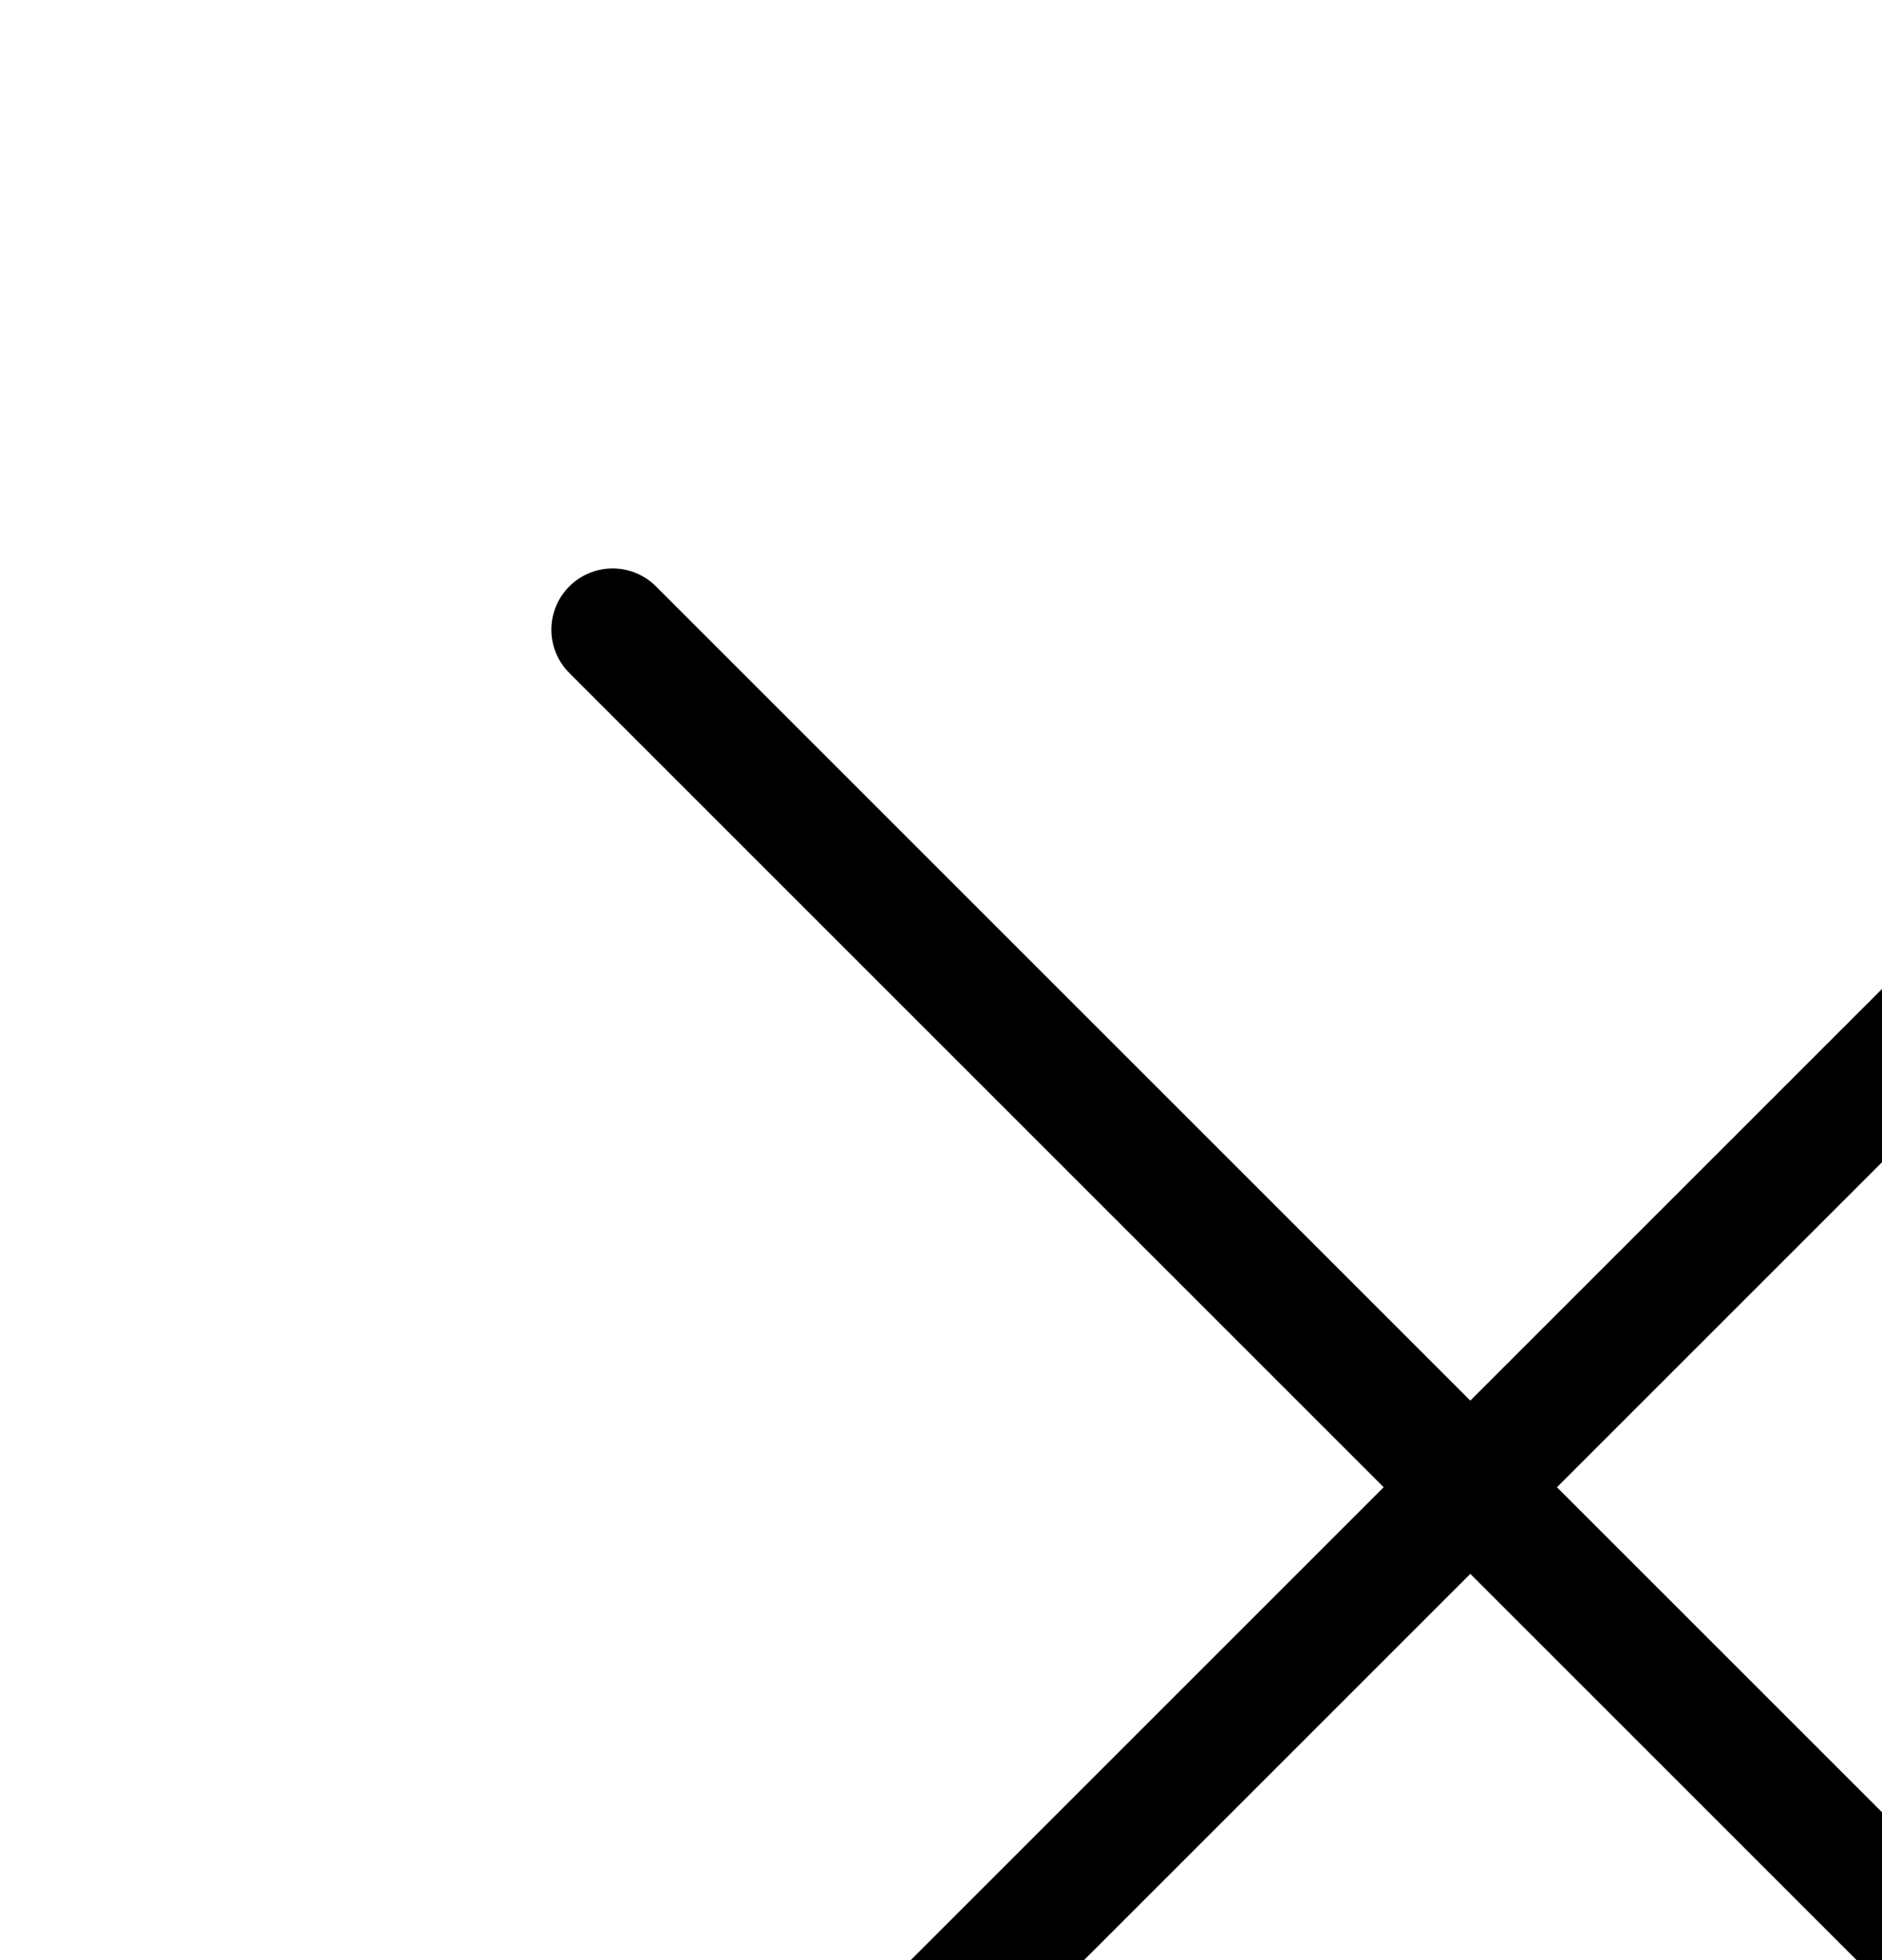 <svg aria-hidden="true" data-automation-testing="extIconify24:close" font-size="24px" height="1em" role="img" viewbox="0 0 24 25" width="0.96em" xmlns="http://www.w3.org/2000/svg" xmlns:xlink="http://www.w3.org/1999/xlink"><path d="m19 5.14-7 7m-7 7 7-7m0 0-7-7m7 7 7 7" fill="none" stroke="currentColor" stroke-linecap="round" stroke-linejoin="round"></path></svg>